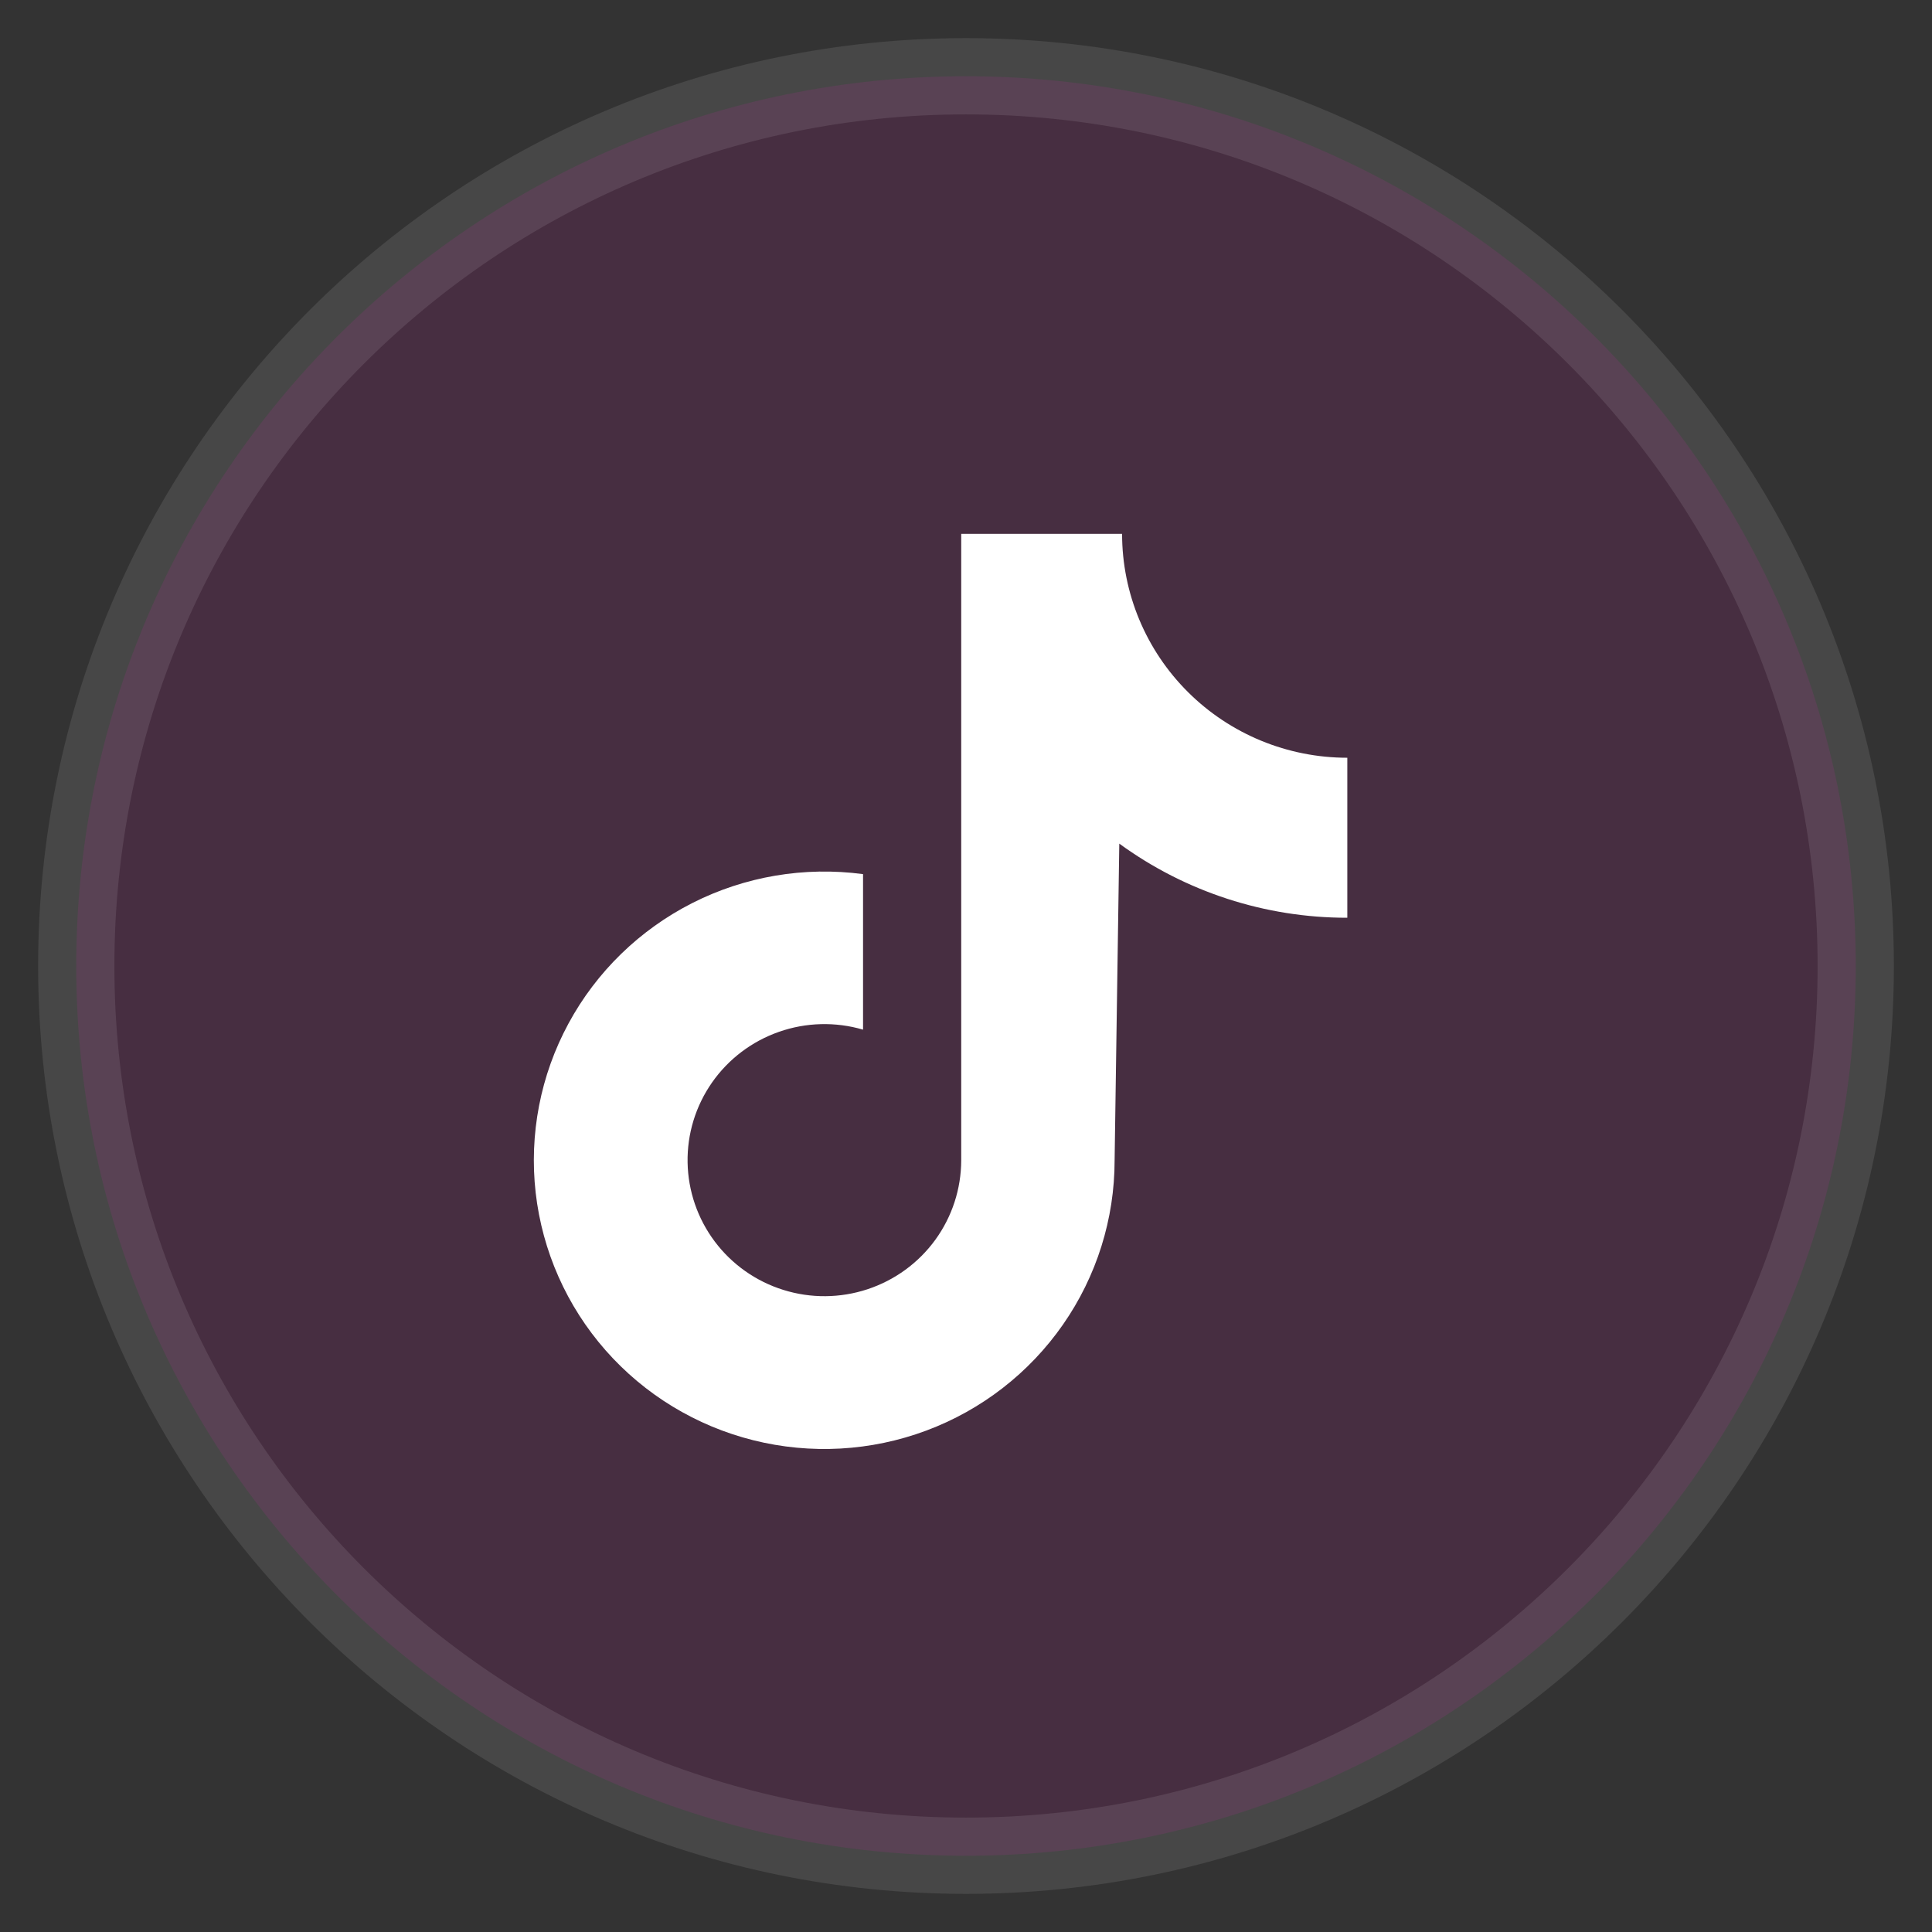 <svg width="38" height="38" viewBox="0 0 38 38" fill="none" xmlns="http://www.w3.org/2000/svg">
<rect x="0" y="0" width="38" height="38" fill="#333333" stroke="none"/>
<path opacity="0.1" fill-rule="evenodd" clip-rule="evenodd" d="M19 36.5C28.665 36.5 36.5 28.665 36.5 19C36.5 9.335 28.665 1.5 19 1.5C9.335 1.5 1.5 9.335 1.5 19C1.5 28.665 9.335 36.5 19 36.5Z" fill="#FF00C7" stroke="white" stroke-width="1.5"/>
<path d="M26.5 14.904C25.325 14.904 24.198 14.44 23.368 13.614C22.537 12.788 22.07 11.668 22.07 10.5H18.906V22.821C18.905 23.383 18.727 23.93 18.396 24.386C18.065 24.841 17.598 25.181 17.062 25.358C16.526 25.535 15.947 25.54 15.408 25.371C14.869 25.203 14.397 24.87 14.059 24.42C13.721 23.97 13.534 23.426 13.524 22.864C13.514 22.302 13.683 21.752 14.005 21.291C14.328 20.83 14.788 20.481 15.321 20.295C15.854 20.108 16.433 20.093 16.975 20.252V17.193C15.823 17.039 14.651 17.237 13.616 17.762C12.581 18.288 11.731 19.114 11.181 20.132C10.63 21.15 10.406 22.311 10.536 23.459C10.667 24.607 11.146 25.689 11.911 26.559C12.676 27.429 13.69 28.046 14.817 28.328C15.944 28.61 17.131 28.544 18.219 28.138C19.307 27.732 20.244 27.005 20.906 26.055C21.568 25.105 21.923 23.977 21.923 22.821L22.015 16.593C23.316 17.542 24.887 18.053 26.5 18.051L26.5 14.904Z" fill="white"/>
</svg>
